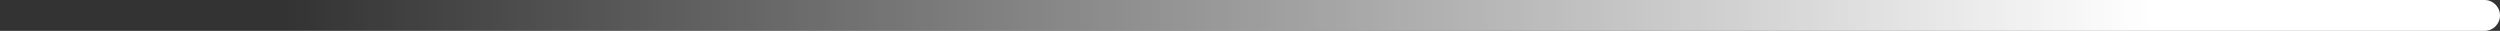 <svg width="81" height="1" viewBox="0 0 81 1" fill="none" xmlns="http://www.w3.org/2000/svg">
<rect x="0" y="0" width="81" height="1" fill="#333333" stroke="none"/>
<path d="M0.5 1C0.224 1 -9.81907e-09 0.776 -2.19315e-08 0.5V0.5C-3.40439e-08 0.224 0.224 3.53673e-06 0.5 3.5247e-06L80.5 3.98853e-08C80.776 2.78565e-08 81 0.224 81 0.5V0.5C81 0.776 80.776 1 80.5 1L0.5 1Z" fill="url(#paint0_linear_1112_1366)"/>
<defs>
<linearGradient id="paint0_linear_1112_1366" x1="69.722" y1="0.425" x2="9.228" y2="0.425" gradientUnits="userSpaceOnUse">
<stop stop-color="white"/>
<stop offset="1" stop-color="white" stop-opacity="0"/>
</linearGradient>
</defs>
</svg>
